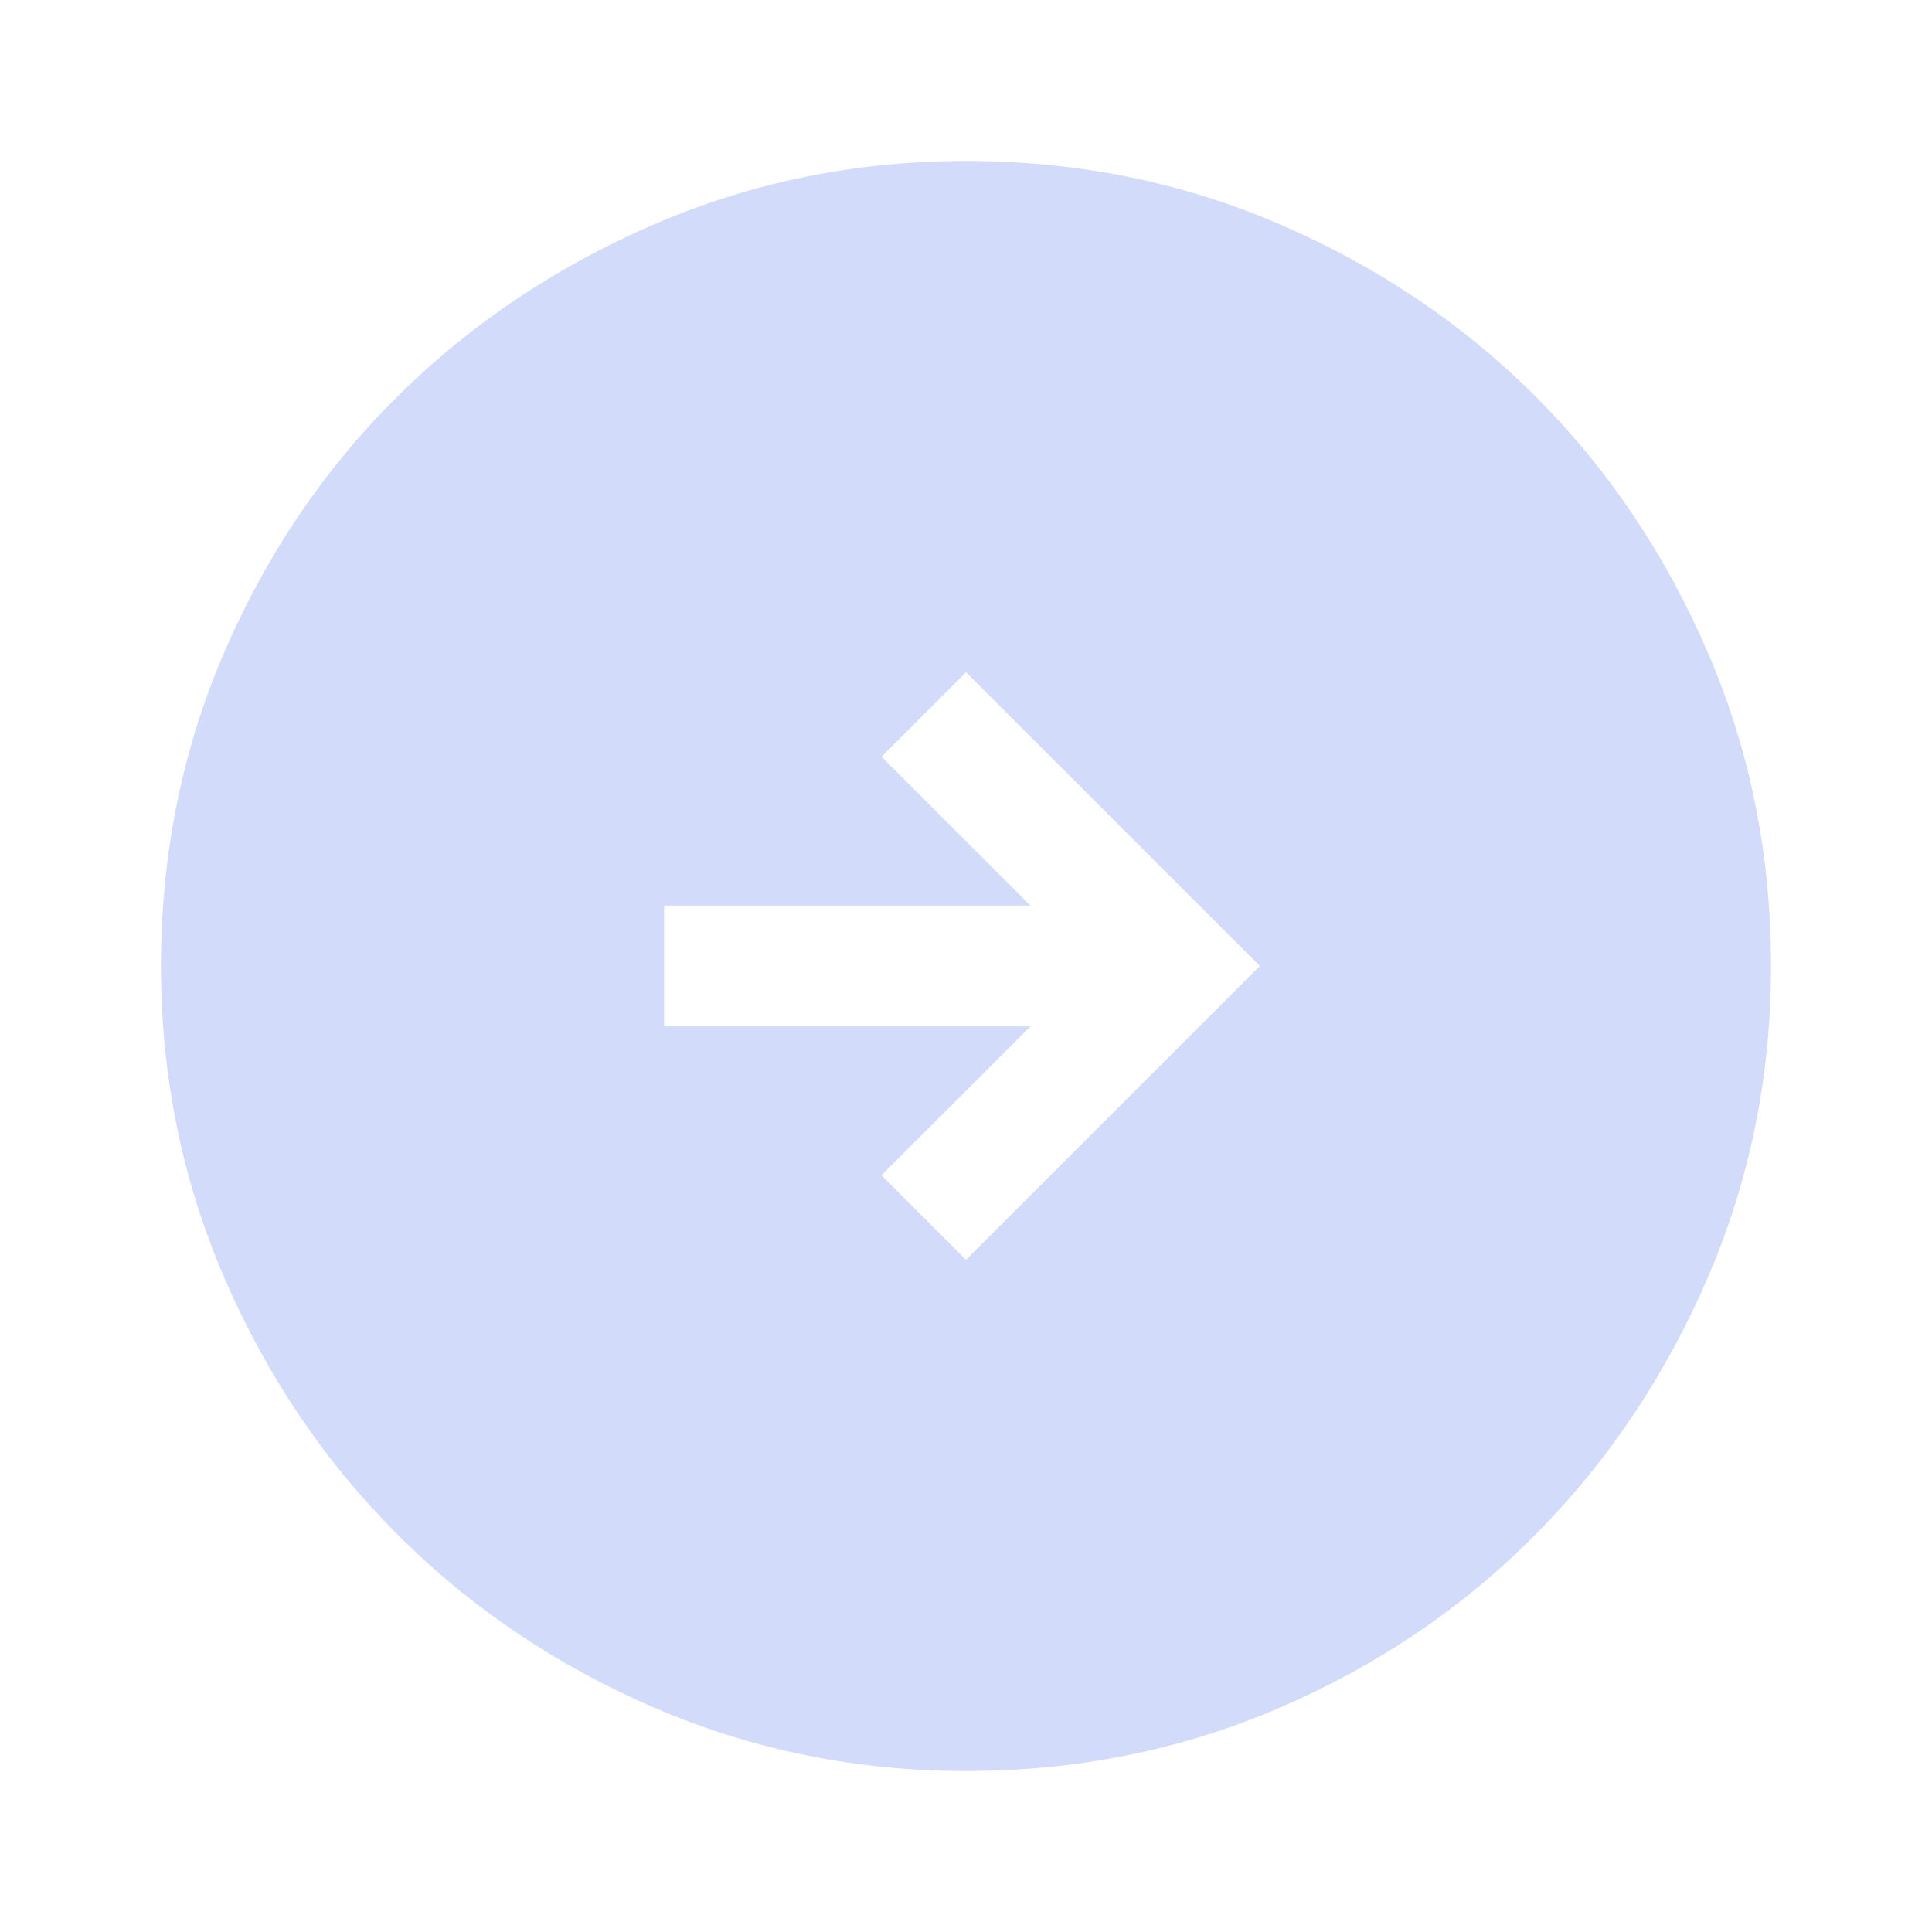 <svg width="28" height="28" viewBox="0 0 28 28" fill="none" xmlns="http://www.w3.org/2000/svg">
<path d="M14 18.258L18.259 14L14 9.742L12.775 10.967L14.934 13.125H9.625V14.875H14.934L12.775 17.033L14 18.258ZM14 25.667C12.406 25.667 10.899 25.36 9.479 24.748C8.06 24.135 6.82 23.299 5.761 22.239C4.701 21.18 3.865 19.94 3.252 18.521C2.64 17.101 2.333 15.594 2.333 14C2.333 12.386 2.64 10.869 3.252 9.45C3.865 8.03 4.701 6.796 5.761 5.746C6.82 4.696 8.06 3.865 9.479 3.252C10.899 2.639 12.406 2.333 14 2.333C15.614 2.333 17.131 2.639 18.55 3.252C19.97 3.865 21.204 4.696 22.254 5.746C23.304 6.796 24.136 8.03 24.748 9.45C25.361 10.869 25.667 12.386 25.667 14C25.667 15.594 25.361 17.101 24.748 18.521C24.136 19.94 23.304 21.18 22.254 22.239C21.204 23.299 19.97 24.135 18.55 24.748C17.131 25.36 15.614 25.667 14 25.667Z" fill="#264CEC" fill-opacity="0.2"/>
</svg>
